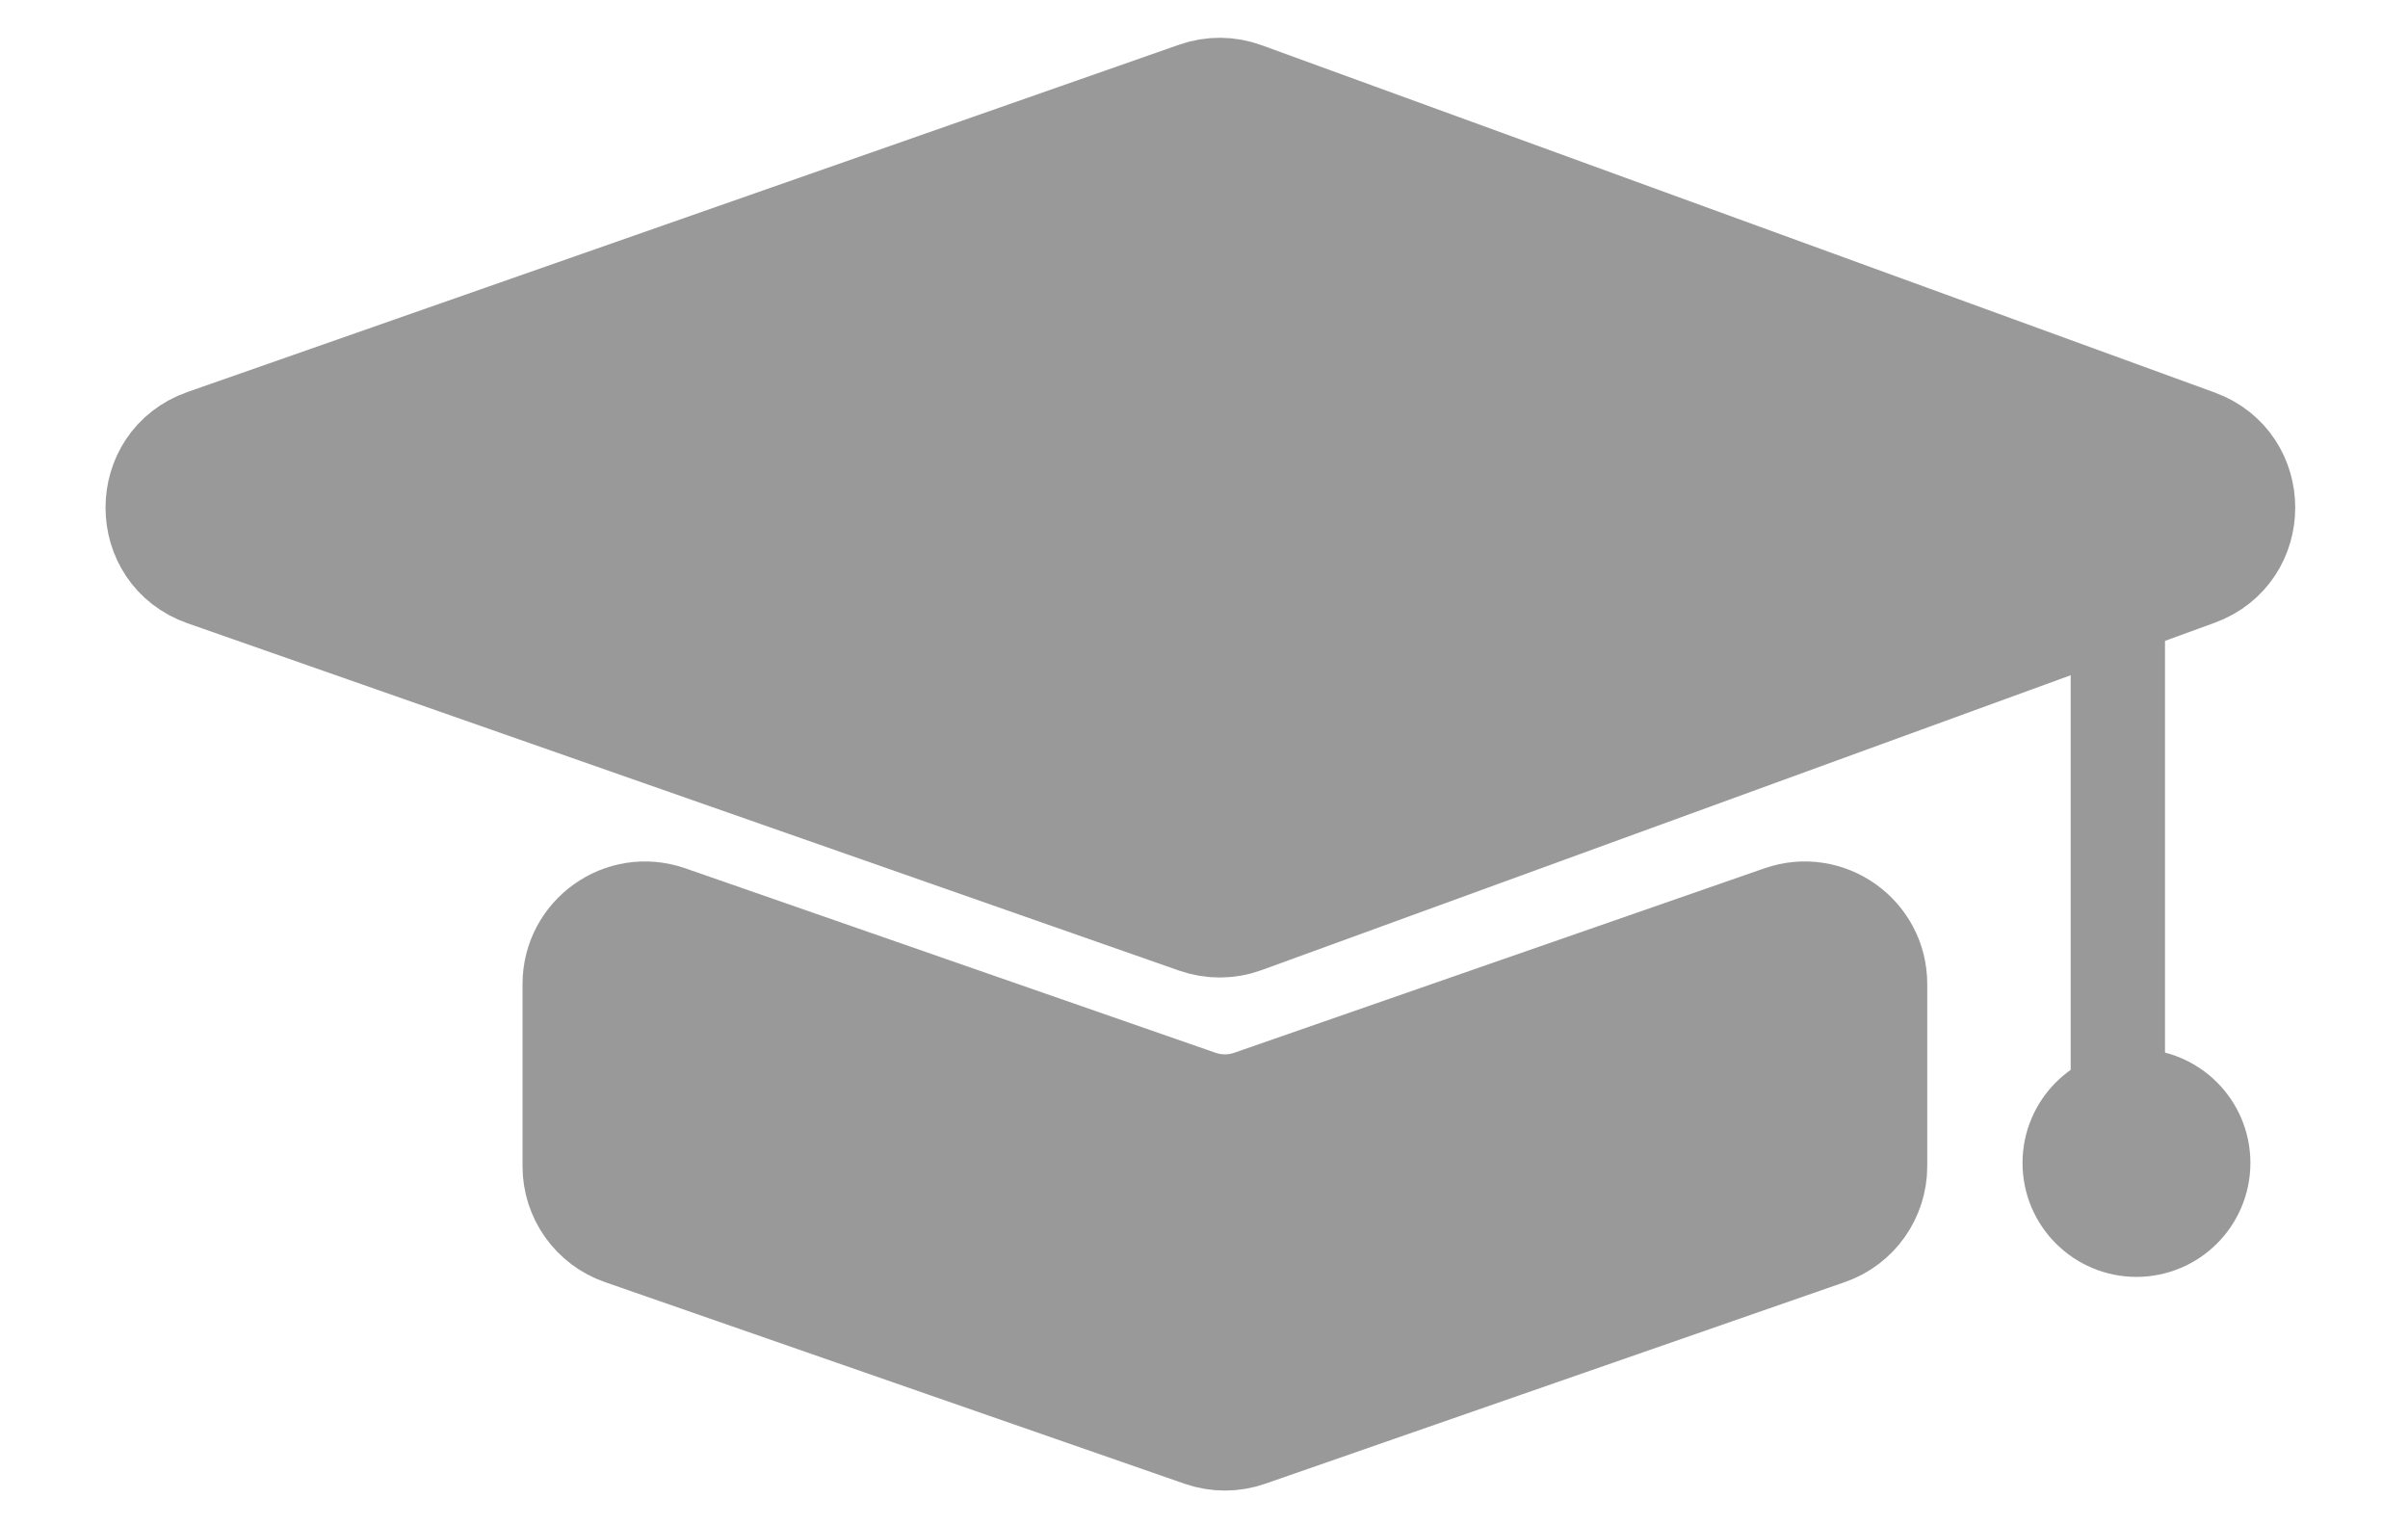 <svg width="60" height="38" viewBox="0 0 60 38" fill="none" xmlns="http://www.w3.org/2000/svg">
<path d="M29.77 2.222L5.062 10.874C3.385 11.461 3.385 13.832 5.062 14.419L29.77 23.072C30.18 23.215 30.627 23.213 31.034 23.064L54.78 14.411C56.427 13.811 56.427 11.482 54.78 10.882L31.034 2.23C30.627 2.081 30.18 2.078 29.77 2.222Z" fill="#999999" stroke="#999999" stroke-width="2.35"/>
<path d="M29.903 27.338L16.69 22.742C15.47 22.317 14.195 23.224 14.195 24.516V29.056C14.195 29.856 14.701 30.567 15.456 30.83L29.903 35.855C30.303 35.994 30.738 35.994 31.137 35.855L45.584 30.83C46.34 30.567 46.846 29.856 46.846 29.056V24.516C46.846 23.224 45.571 22.317 44.35 22.742L31.137 27.338C30.738 27.477 30.303 27.477 29.903 27.338Z" fill="#999999" stroke="#999999" stroke-width="2.35"/>
<circle cx="53.234" cy="28.972" r="1.664" fill="#999999" stroke="#999999" stroke-width="2.35"/>
<line x1="52.77" y1="30.392" x2="52.77" y2="13.357" stroke="#999999" stroke-width="2.35"/>
</svg>
